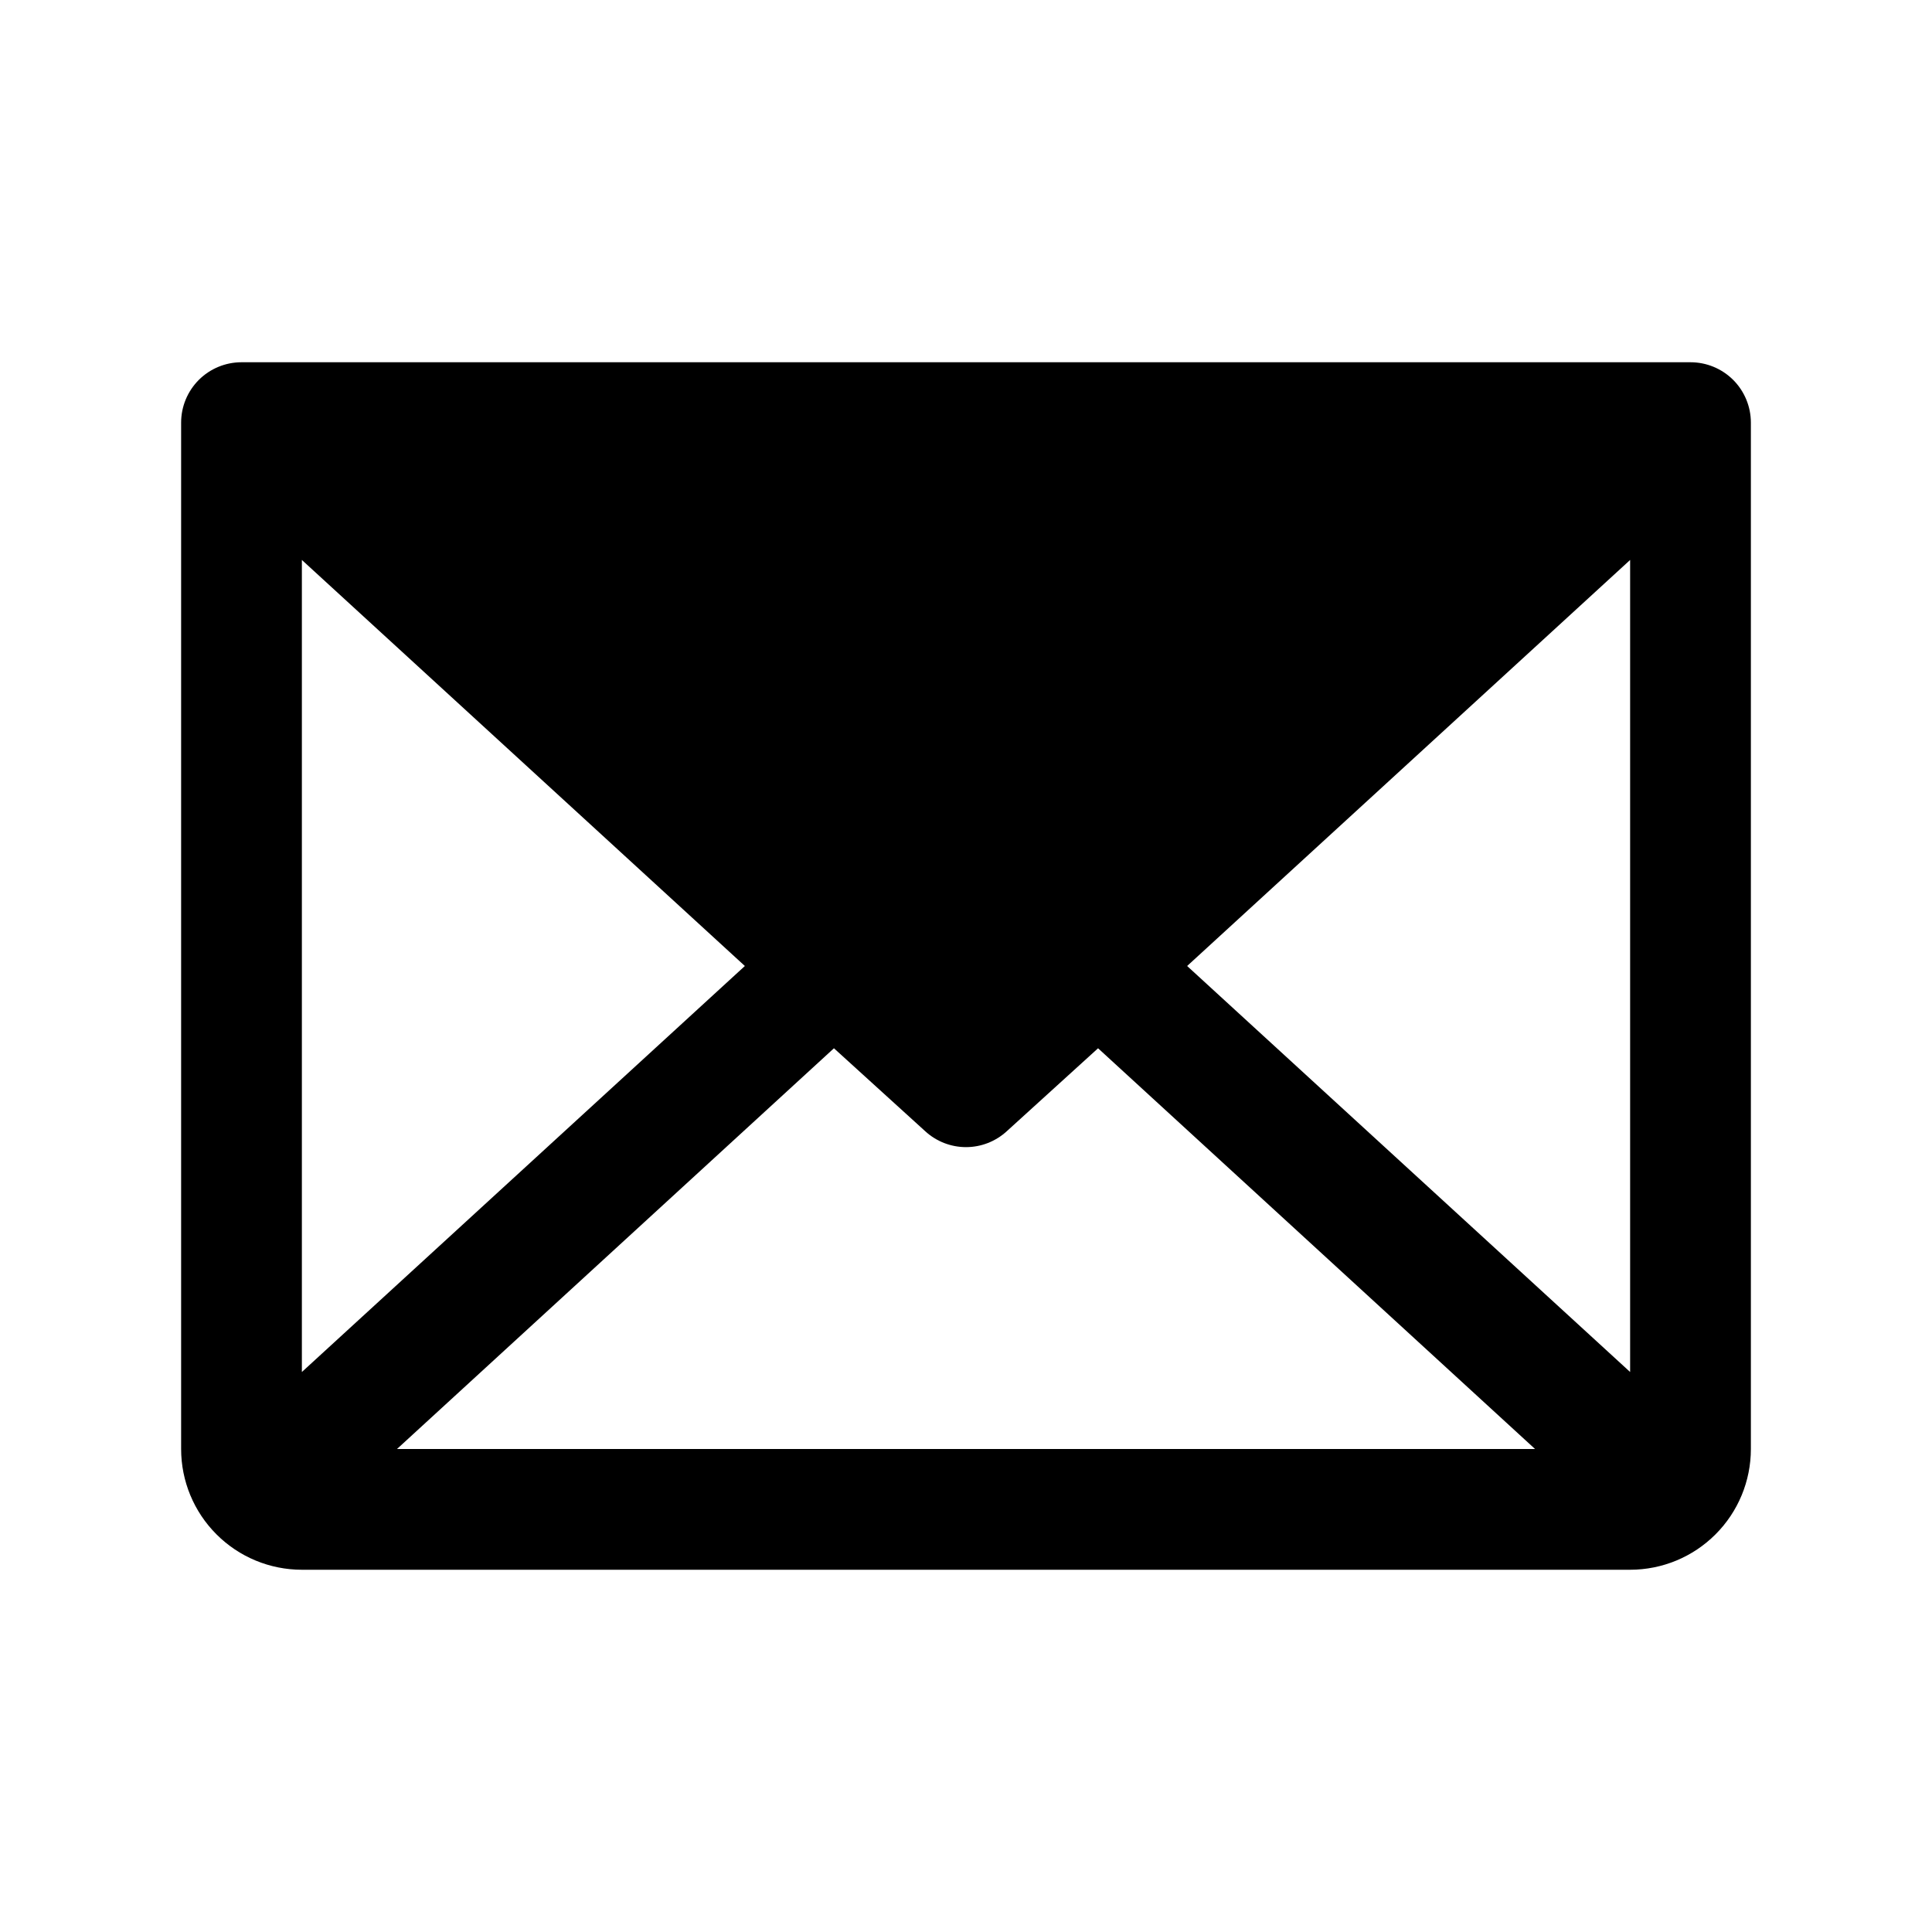 <svg width="48" height="48" viewBox="0 0 48 48" fill="none" xmlns="http://www.w3.org/2000/svg">
<path d="M42 9H6C5.602 9 5.221 9.158 4.939 9.439C4.658 9.721 4.5 10.102 4.5 10.5V36C4.5 36.796 4.816 37.559 5.379 38.121C5.941 38.684 6.704 39 7.5 39H40.5C41.296 39 42.059 38.684 42.621 38.121C43.184 37.559 43.5 36.796 43.5 36V10.5C43.5 10.102 43.342 9.721 43.061 9.439C42.779 9.158 42.398 9 42 9ZM18.506 24L7.5 34.087V13.912L18.506 24ZM20.719 26.044L22.988 28.106C23.264 28.359 23.625 28.5 24 28.5C24.375 28.5 24.736 28.359 25.012 28.106L27.281 26.044L38.138 36H9.863L20.719 26.044ZM29.494 24L40.5 13.912V34.087L29.494 24Z" fill="black"/>
</svg>

